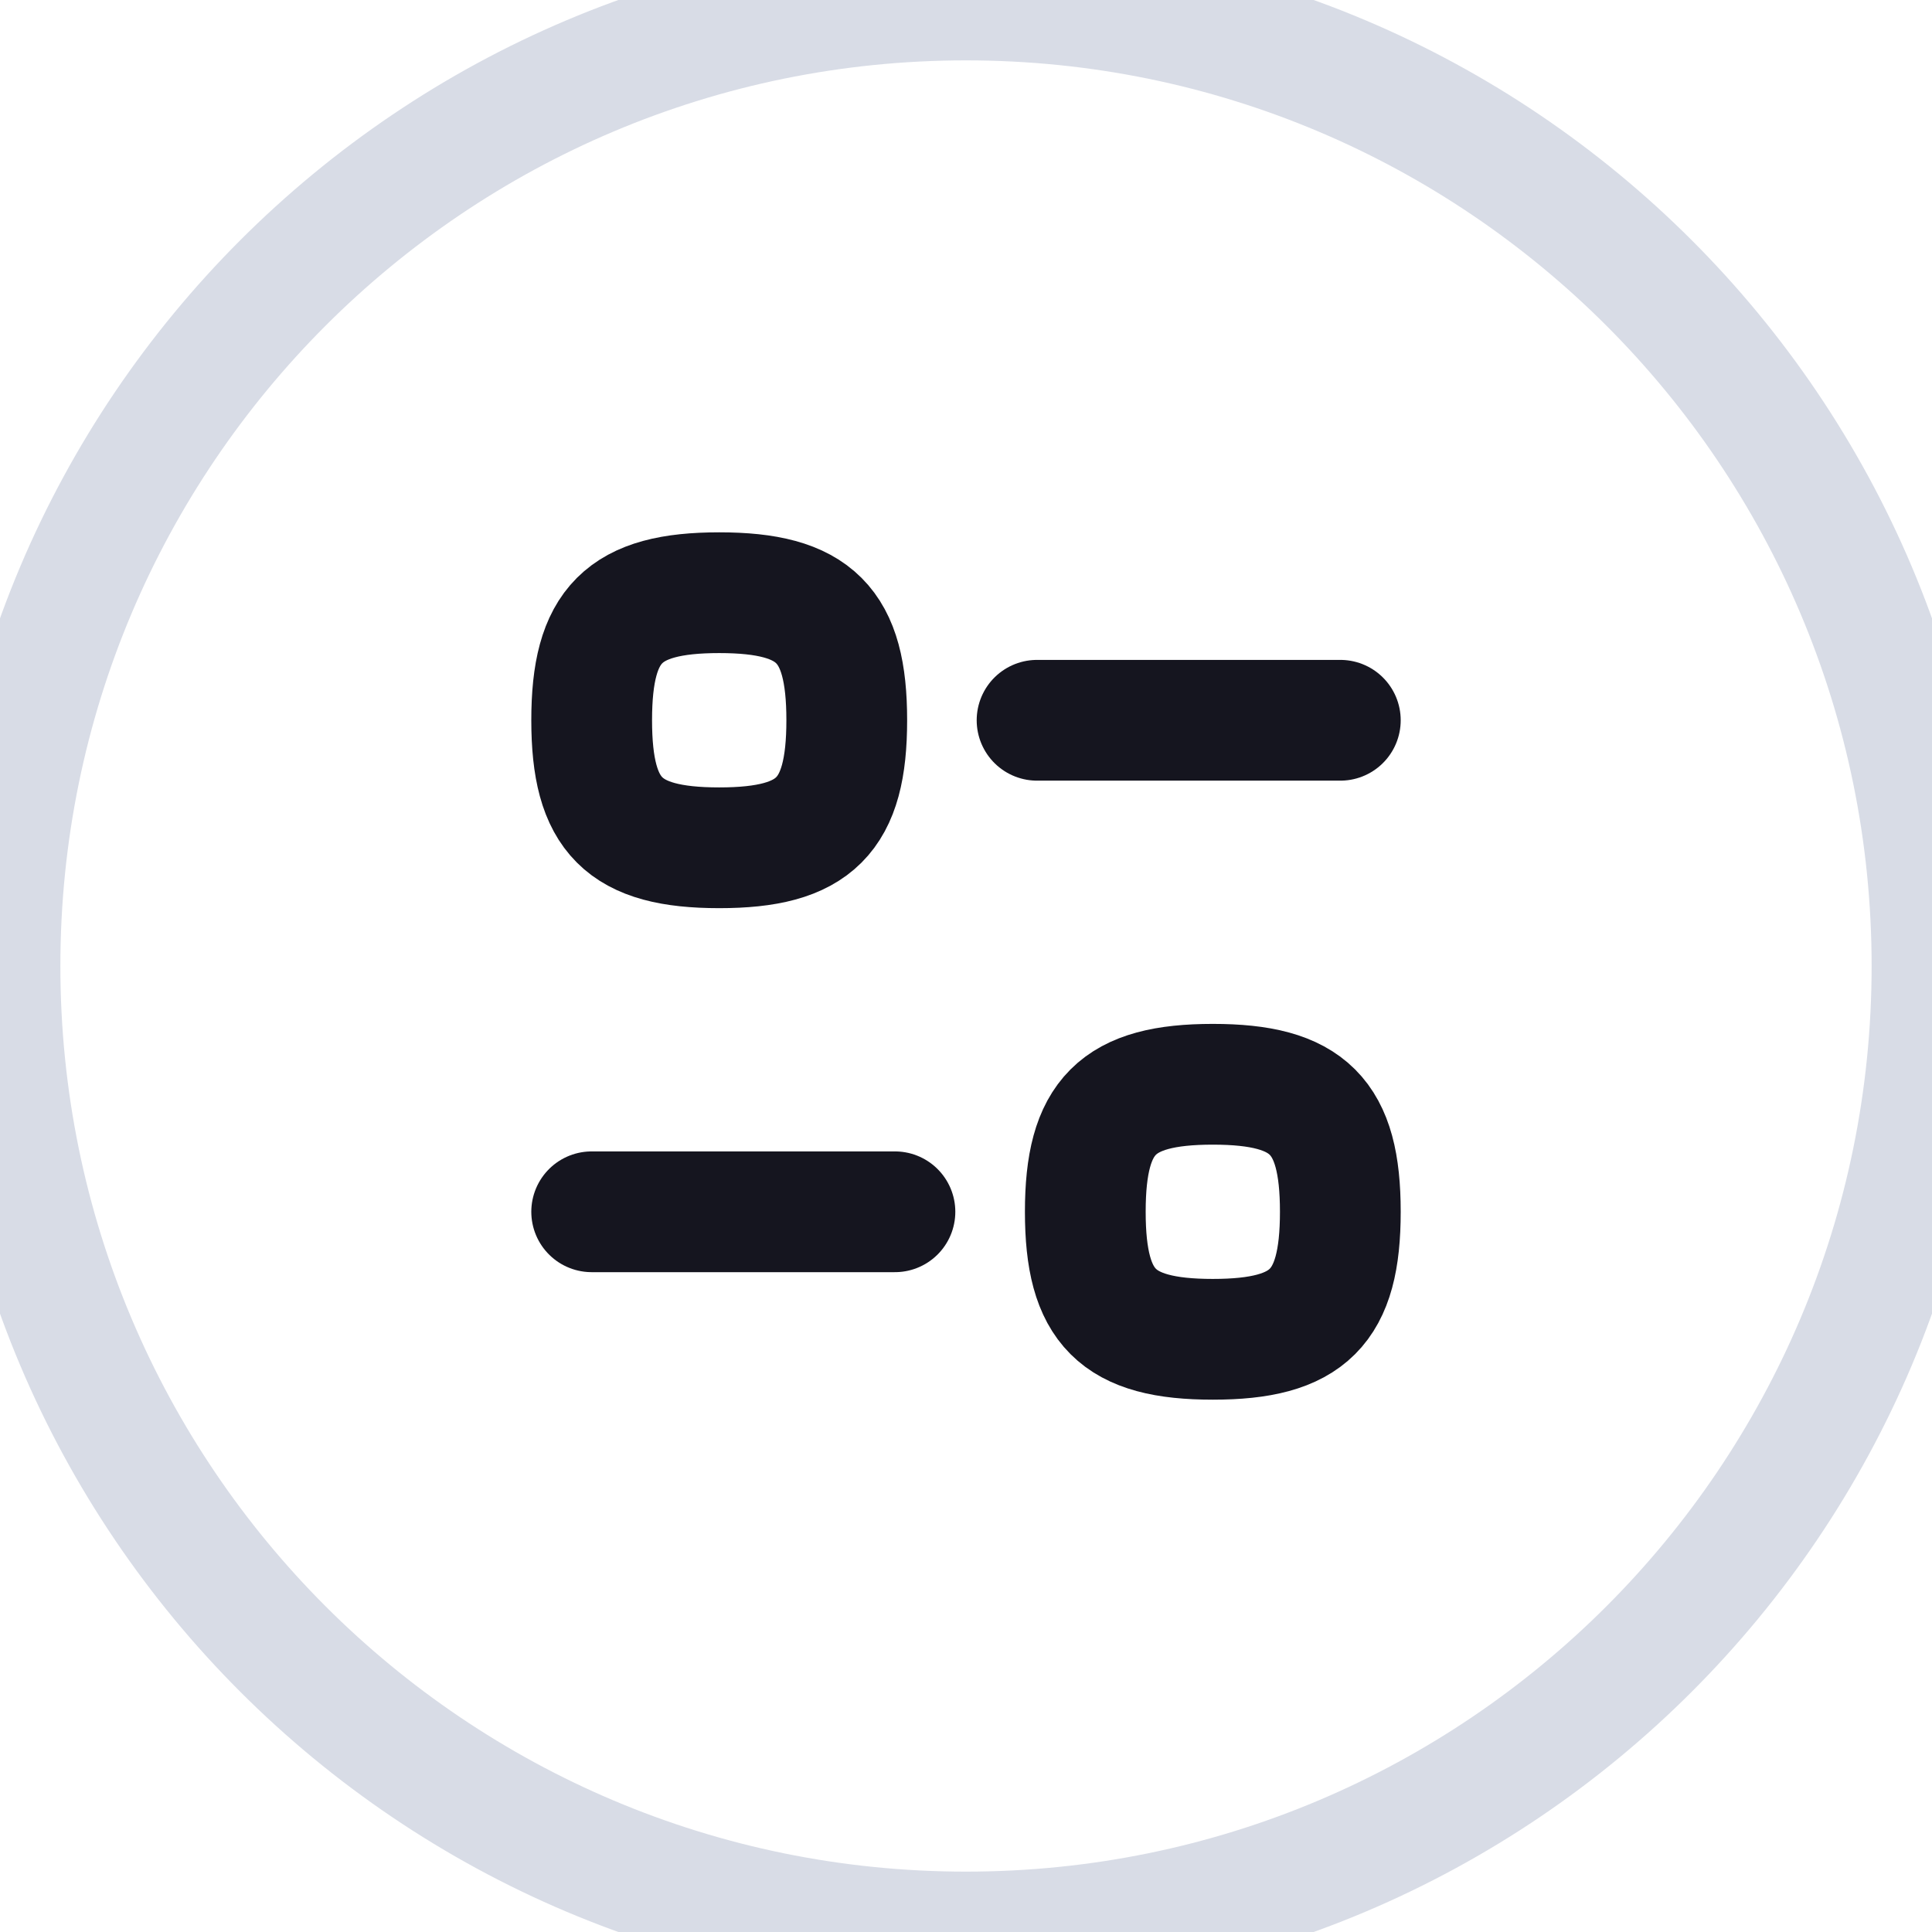 <svg width="32" height="32" viewBox="0 0 32 32" fill="none" xmlns="http://www.w3.org/2000/svg">
<path d="M14.823 20.071H9.8" stroke="#15151F" stroke-width="2" stroke-linecap="round" stroke-linejoin="round"/>
<path fill-rule="evenodd" clip-rule="evenodd" d="M17.976 20.071C17.976 21.656 18.504 22.183 20.088 22.183C21.672 22.183 22.2 21.656 22.2 20.071C22.2 18.486 21.672 17.959 20.088 17.959C18.504 17.959 17.976 18.486 17.976 20.071Z" stroke="#15151F" stroke-width="2" stroke-linecap="round" stroke-linejoin="round"/>
<path d="M17.177 11.93H22.2" stroke="#15151F" stroke-width="2" stroke-linecap="round" stroke-linejoin="round"/>
<path fill-rule="evenodd" clip-rule="evenodd" d="M14.025 11.929C14.025 10.345 13.497 9.817 11.913 9.817C10.328 9.817 9.8 10.345 9.8 11.929C9.8 13.514 10.328 14.042 11.913 14.042C13.497 14.042 14.025 13.514 14.025 11.929Z" stroke="#15151F" stroke-width="2" stroke-linecap="round" stroke-linejoin="round"/>
<path d="M16 31C7.716 31 1 24.284 1 16H-1C-1 25.389 6.611 33 16 33V31ZM31 16C31 24.284 24.284 31 16 31V33C25.389 33 33 25.389 33 16H31ZM16 1C24.284 1 31 7.716 31 16H33C33 6.611 25.389 -1 16 -1V1ZM16 -1C6.611 -1 -1 6.611 -1 16H1C1 7.716 7.716 1 16 1V-1Z" fill="#D8DCE6"/>
</svg>
